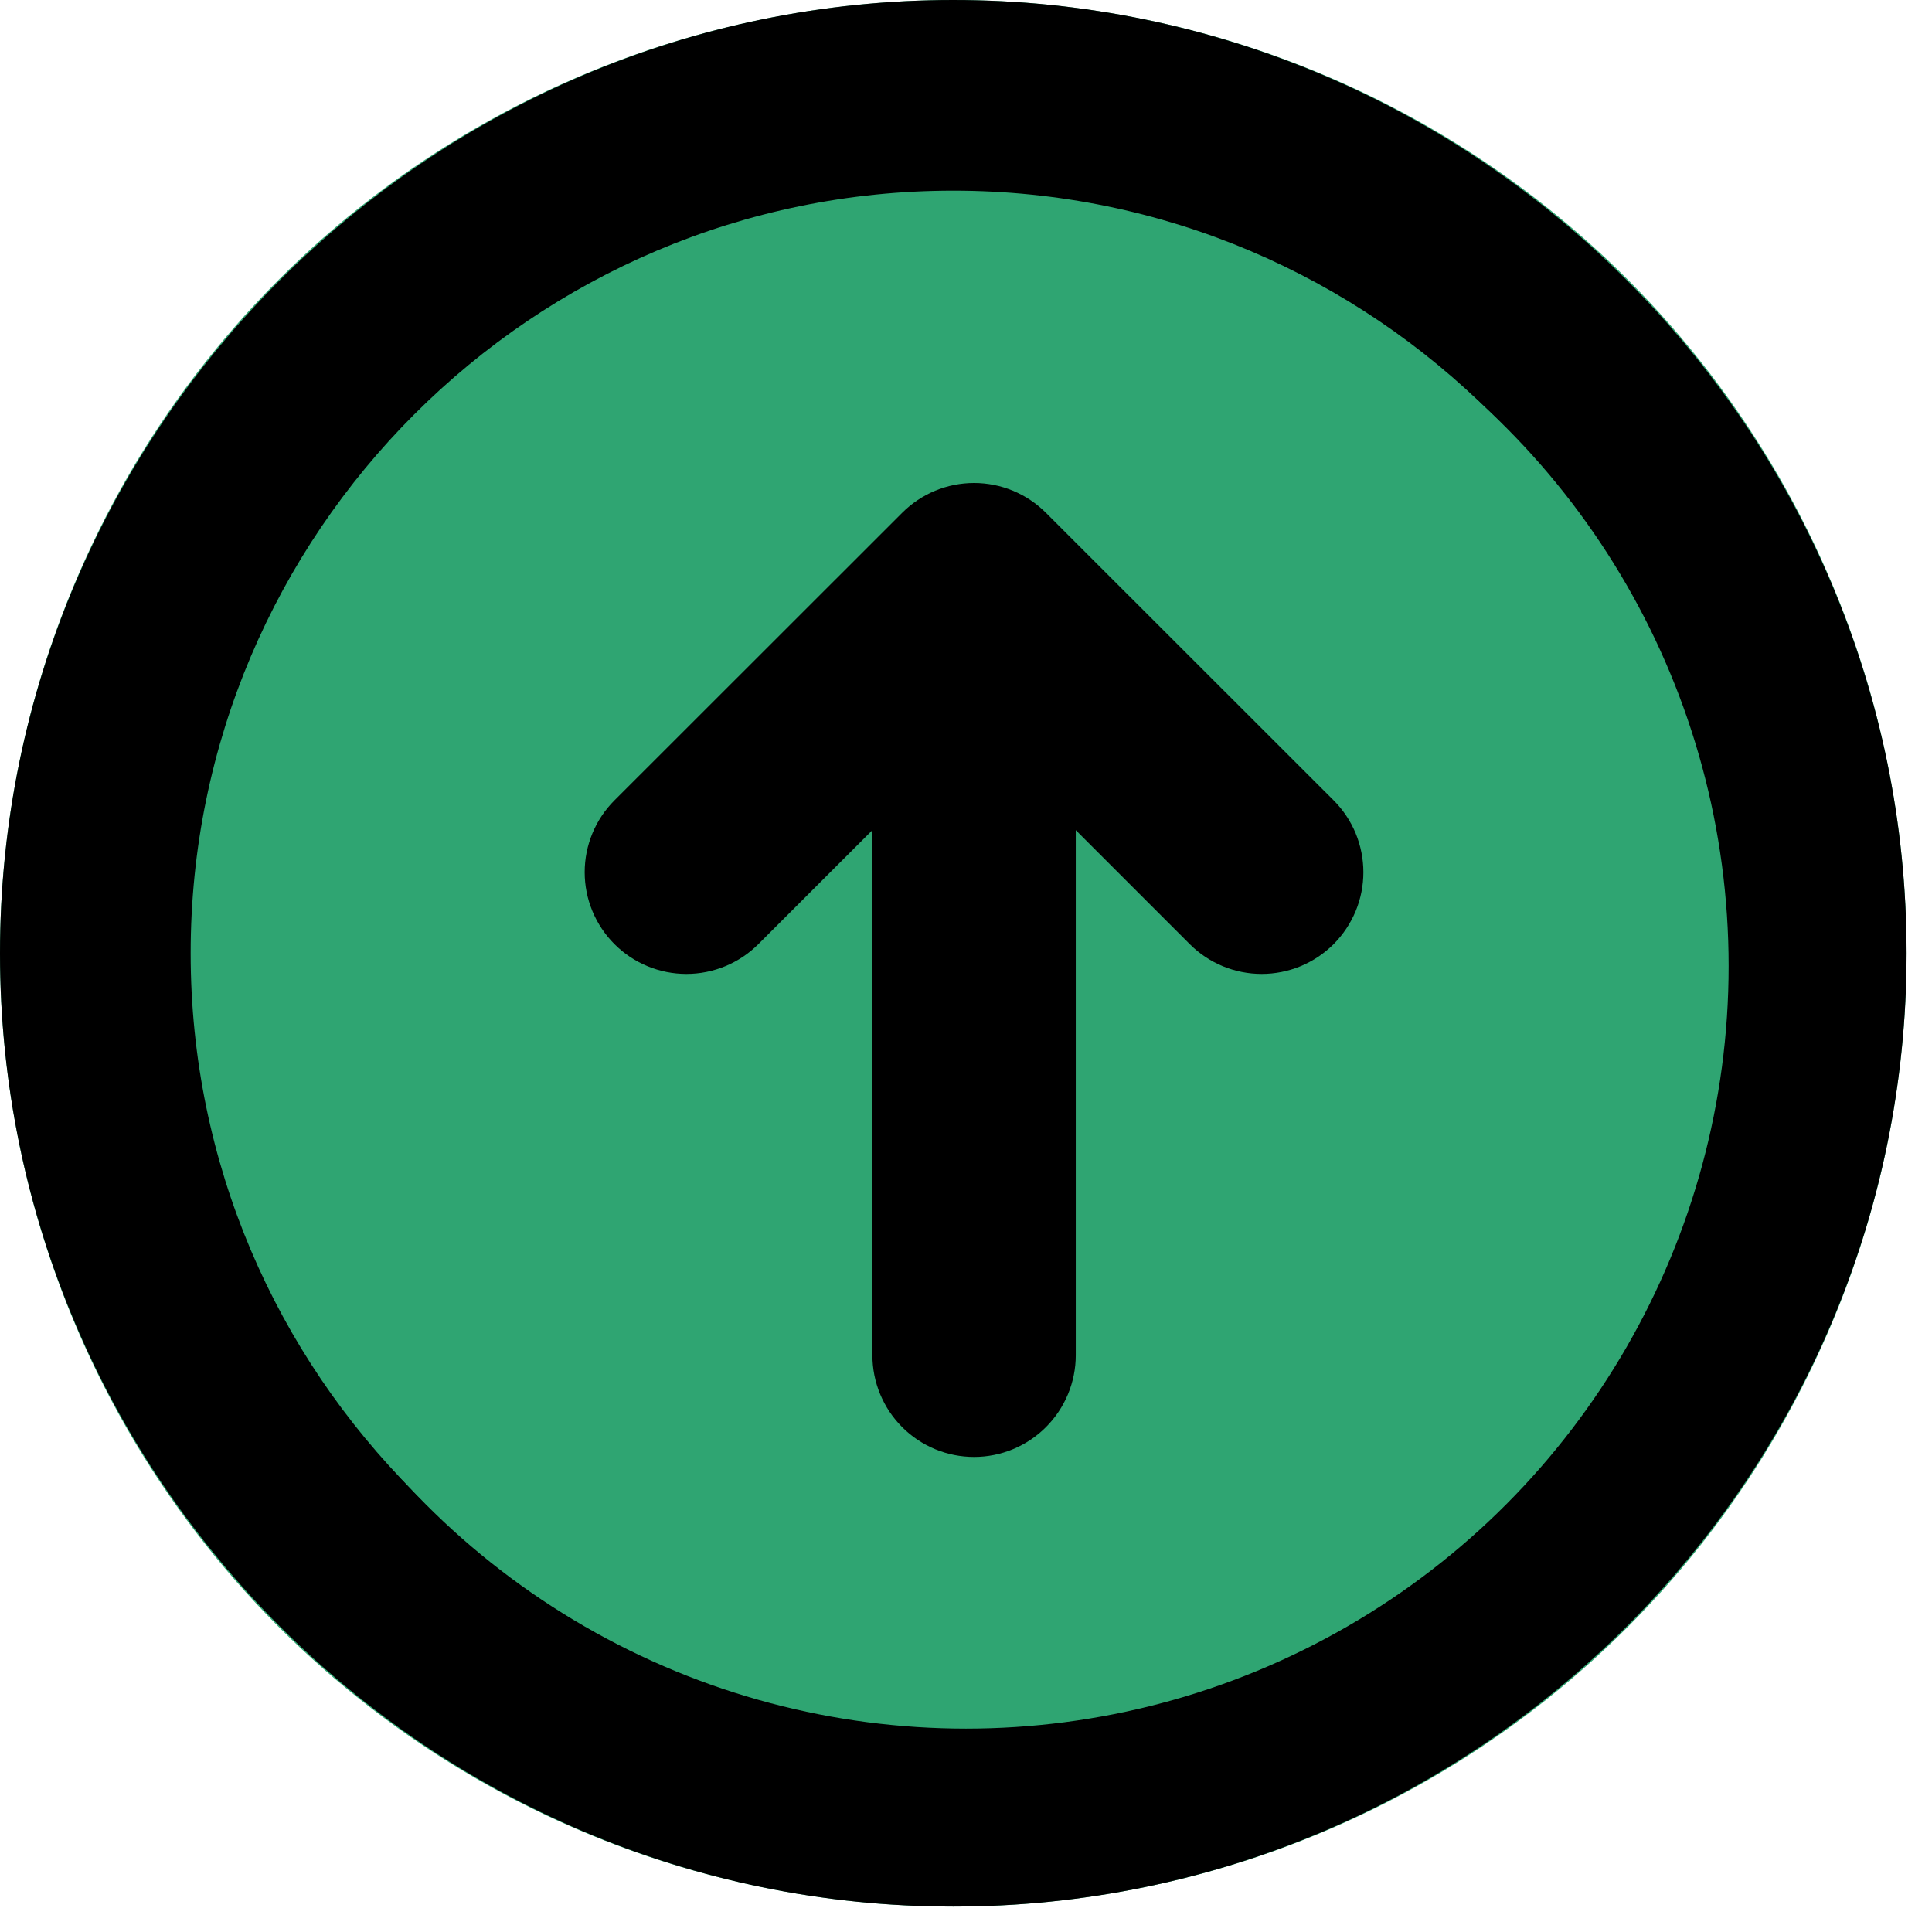 <svg width="38" height="38" viewBox="0 0 38 38" fill="none" xmlns="http://www.w3.org/2000/svg">
<circle cx="18.75" cy="18.75" r="18.75" fill="#2FA572"/>
<path d="M18.75 0C8.438 0 0 8.438 0 18.75C0 29.062 8.438 37.5 18.75 37.5C29.062 37.5 37.5 29.062 37.5 18.75C37.5 8.438 29.062 0 18.75 0ZM18.75 33.75C10.481 33.75 3.75 27.019 3.75 18.75C3.75 10.481 10.481 3.75 18.75 3.75C27.019 3.75 33.75 10.481 33.75 18.75C33.75 27.019 27.019 33.75 18.75 33.75ZM27.356 10.463L15 22.819L10.144 17.981L7.5 20.625L15 28.125L30 13.125L27.356 10.463Z" fill="black"/>
<circle cx="19" cy="19" r="15" fill="#2FA572"/>
<path d="M20.218 10.439C19.937 10.158 19.556 10 19.159 10C18.761 10 18.38 10.158 18.099 10.439L12.44 16.095C12.158 16.376 12 16.758 12 17.156C12 17.554 12.158 17.935 12.44 18.217C12.721 18.498 13.102 18.656 13.501 18.656C13.898 18.656 14.28 18.498 14.562 18.217L17.659 15.121V26.656C17.659 27.053 17.817 27.435 18.098 27.716C18.379 27.998 18.761 28.156 19.159 28.156C19.556 28.156 19.938 27.998 20.219 27.716C20.5 27.435 20.659 27.053 20.659 26.656V15.121L23.755 18.217C23.894 18.356 24.059 18.466 24.241 18.542C24.423 18.617 24.618 18.656 24.816 18.656C25.012 18.656 25.208 18.617 25.39 18.542C25.572 18.466 25.737 18.356 25.877 18.217C26.016 18.077 26.126 17.912 26.202 17.73C26.277 17.548 26.316 17.353 26.316 17.156C26.316 16.959 26.277 16.764 26.202 16.581C26.126 16.399 26.016 16.234 25.877 16.095L20.218 10.439Z" fill="black"/>
<path d="M20.218 10.439C19.937 10.158 19.556 10 19.159 10C18.761 10 18.38 10.158 18.099 10.439L12.44 16.095C12.158 16.376 12 16.758 12 17.156C12 17.554 12.158 17.935 12.44 18.217C12.721 18.498 13.102 18.656 13.501 18.656C13.898 18.656 14.28 18.498 14.562 18.217L17.659 15.121V26.656C17.659 27.053 17.817 27.435 18.098 27.716C18.379 27.998 18.761 28.156 19.159 28.156C19.556 28.156 19.938 27.998 20.219 27.716C20.5 27.435 20.659 27.053 20.659 26.656V15.121L23.755 18.217C23.894 18.356 24.059 18.466 24.241 18.542C24.423 18.617 24.618 18.656 24.816 18.656C25.012 18.656 25.208 18.617 25.39 18.542C25.572 18.466 25.737 18.356 25.877 18.217C26.016 18.077 26.126 17.912 26.202 17.73C26.277 17.548 26.316 17.353 26.316 17.156C26.316 16.959 26.277 16.764 26.202 16.581C26.126 16.399 26.016 16.234 25.877 16.095L20.218 10.439Z" stroke="black"/>
</svg>

